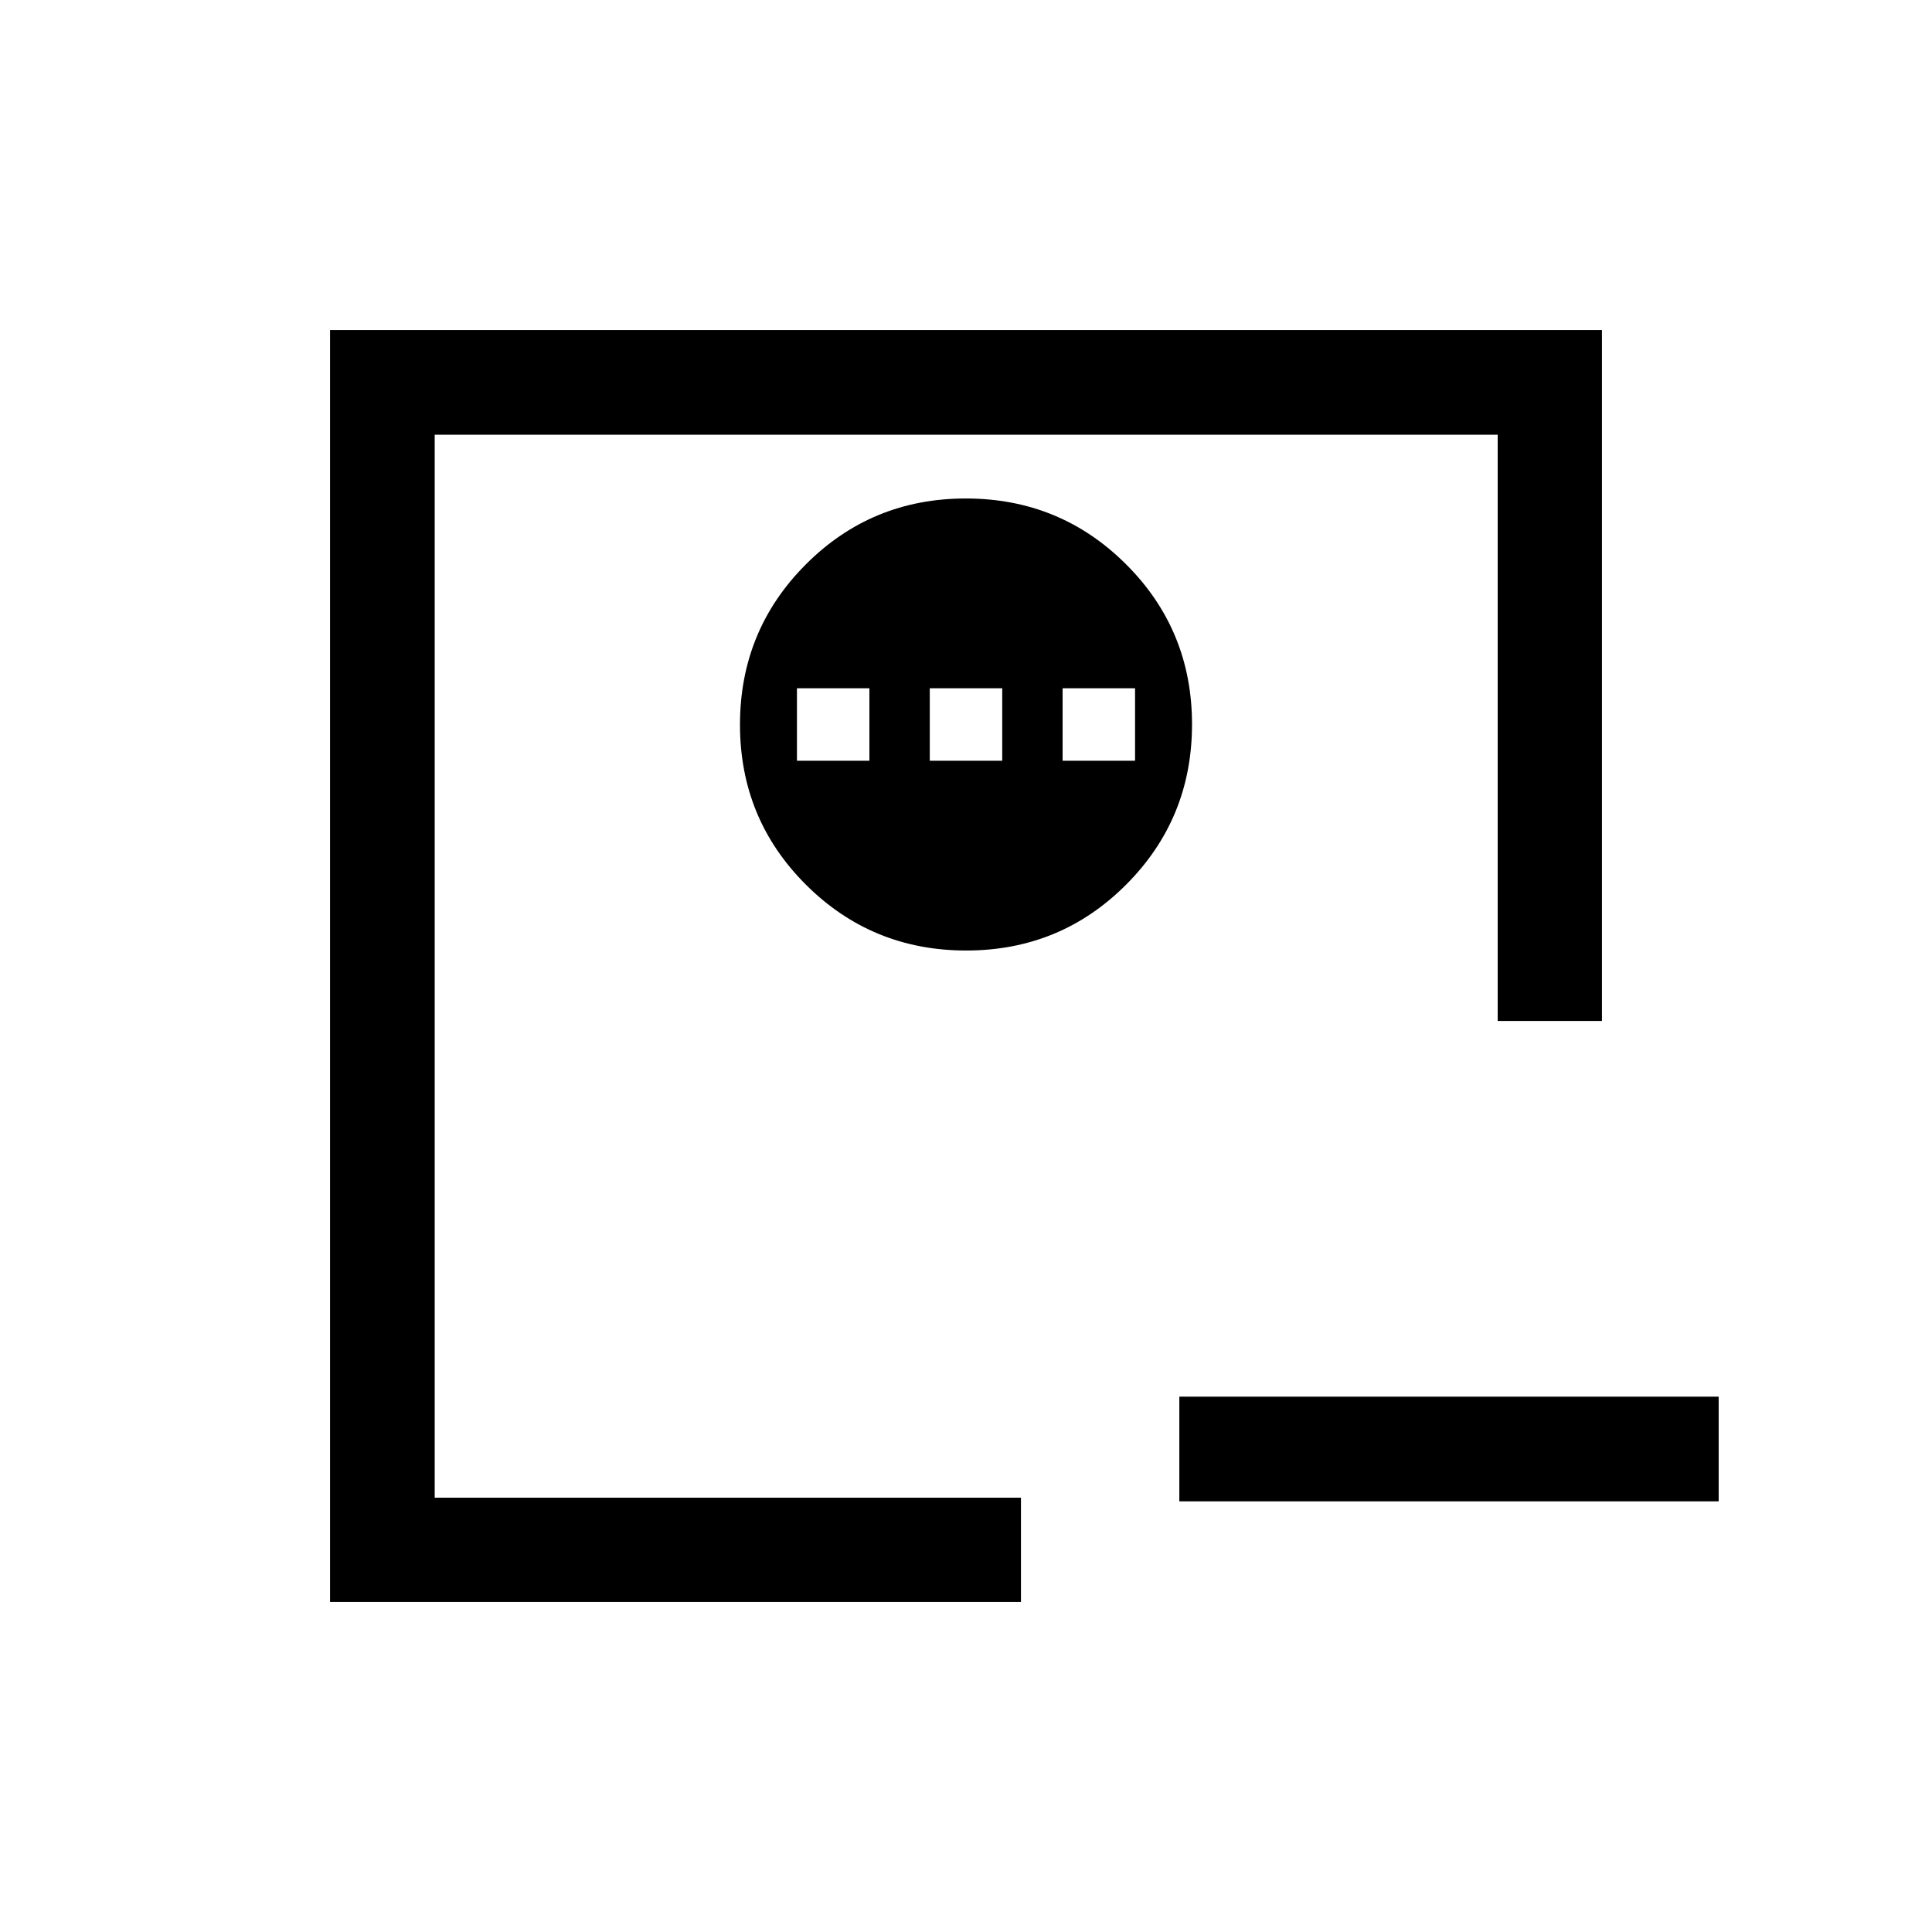 <svg xmlns="http://www.w3.org/2000/svg" viewBox="0 96 960 960"><path d="M586.001 790.001h267.998v51.998H586.001v-51.998ZM216 840V312v528Zm-51.999 51.999V260.001h631.998v343.307h-51.806V312H216v528.193h291.308v51.806H164.001Zm316.09-323.692q46.832 0 79.524-32.783 32.692-32.782 32.692-79.615 0-46.832-32.783-79.524-32.782-32.692-79.615-32.692-46.832 0-79.524 32.783-32.692 32.782-32.692 79.615 0 46.832 32.783 79.524 32.782 32.692 79.615 32.692ZM396 474v-36h36v36h-36Zm66 0v-36h36v36h-36Zm66 0v-36h36v36h-36Z"/></svg>